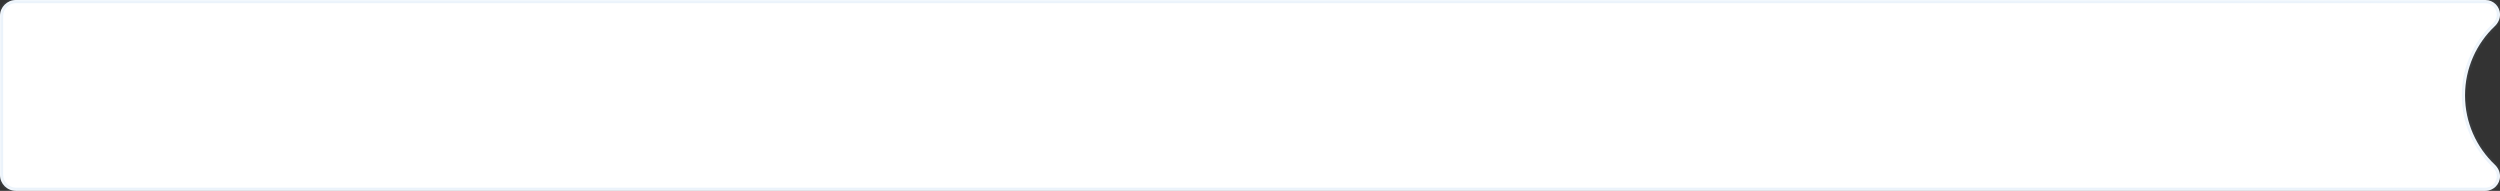 <svg width="786" height="60" preserveAspectRatio="none" viewBox="0 0 786 60" fill="none" xmlns="http://www.w3.org/2000/svg">
<rect x="0" y="0" width="786" height="60" fill="#333333" stroke="none"/>
<mask id="path-1-inside-1_91_1084" fill="white">
<path fill-rule="evenodd" clip-rule="evenodd" d="M786 4.603C786 2.061 783.939 0 781.397 0H5C2.239 0 0 2.239 0 5V55C0 57.761 2.239 60 5 60H781.397C783.939 60 786 57.939 786 55.397V55.397C786 54.017 785.367 52.726 784.365 51.777C778.597 46.309 775 38.575 775 30C775 21.425 778.597 13.691 784.365 8.223C785.367 7.274 786 5.983 786 4.603V4.603Z"/>
</mask>
<path fill-rule="evenodd" clip-rule="evenodd" d="M786 4.603C786 2.061 783.939 0 781.397 0H5C2.239 0 0 2.239 0 5V55C0 57.761 2.239 60 5 60H781.397C783.939 60 786 57.939 786 55.397V55.397C786 54.017 785.367 52.726 784.365 51.777C778.597 46.309 775 38.575 775 30C775 21.425 778.597 13.691 784.365 8.223C785.367 7.274 786 5.983 786 4.603V4.603Z" fill="white"/>
<path d="M784.365 8.223L785.053 8.949L784.365 8.223ZM784.365 51.777L785.053 51.051L784.365 51.777ZM5 1H781.397V-1H5V1ZM1 55V5H-1V55H1ZM781.397 59H5V61H781.397V59ZM785.053 51.051C779.476 45.764 776 38.289 776 30H774C774 38.861 777.719 46.854 783.678 52.502L785.053 51.051ZM776 30C776 21.711 779.476 14.236 785.053 8.949L783.678 7.498C777.719 13.146 774 21.14 774 30H776ZM785.053 8.949C786.225 7.839 787 6.294 787 4.603H785C785 5.671 784.508 6.71 783.678 7.498L785.053 8.949ZM787 55.397C787 53.706 786.225 52.161 785.053 51.051L783.678 52.502C784.508 53.29 785 54.329 785 55.397H787ZM781.397 61C784.491 61 787 58.491 787 55.397H785C785 57.387 783.387 59 781.397 59V61ZM-1 55C-1 58.314 1.686 61 5 61V59C2.791 59 1 57.209 1 55H-1ZM781.397 1C783.387 1 785 2.613 785 4.603H787C787 1.509 784.491 -1 781.397 -1V1ZM5 -1C1.686 -1 -1 1.686 -1 5H1C1 2.791 2.791 1 5 1V-1Z" fill="#9DC4EF" fill-opacity="0.2" mask="url(#path-1-inside-1_91_1084)"/>
</svg>
